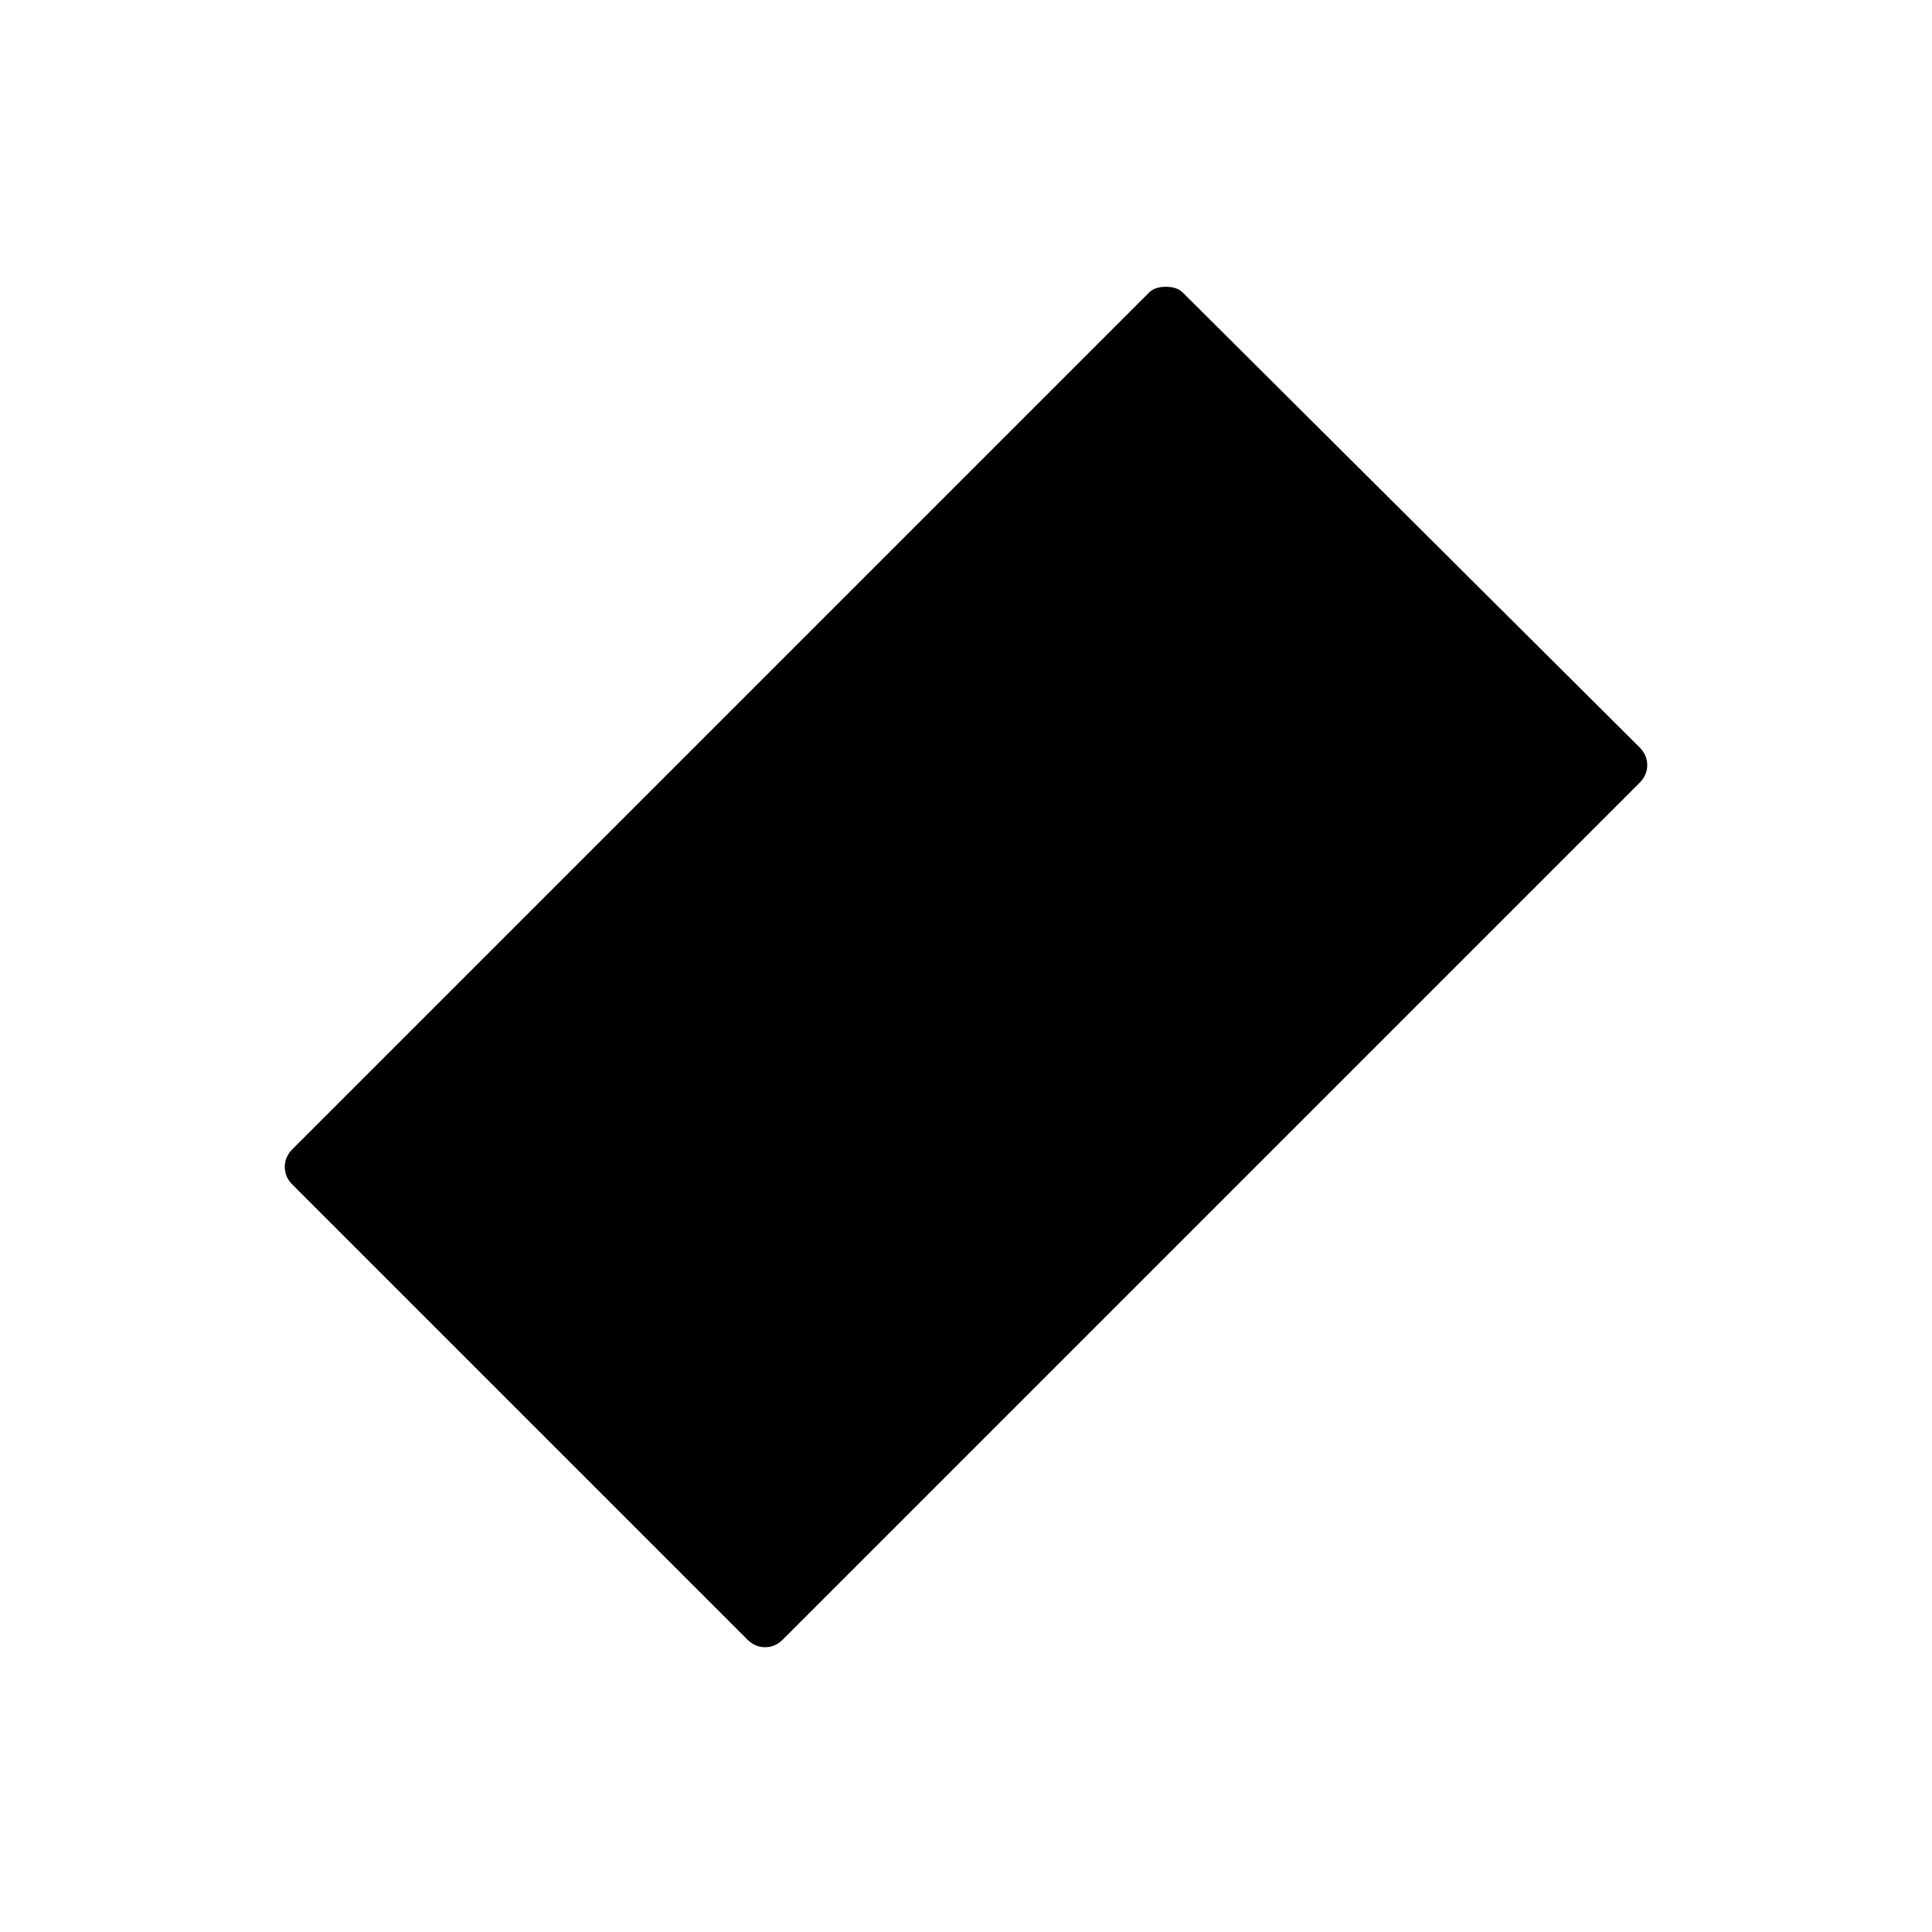 <svg xmlns="http://www.w3.org/2000/svg" height="40" viewBox="0 -960 960 960" width="40"><path d="m371.33-145.33-226-226q-3.83-3.84-3.83-8.84t3.83-8.83L571-814.67q2.83-2.83 8.33-2.83t8.34 2.83l227 226q3.83 3.84 3.83 8.84t-3.83 8.83L389-145.33q-3.83 3.83-8.83 3.83t-8.84-3.83Z"/></svg>